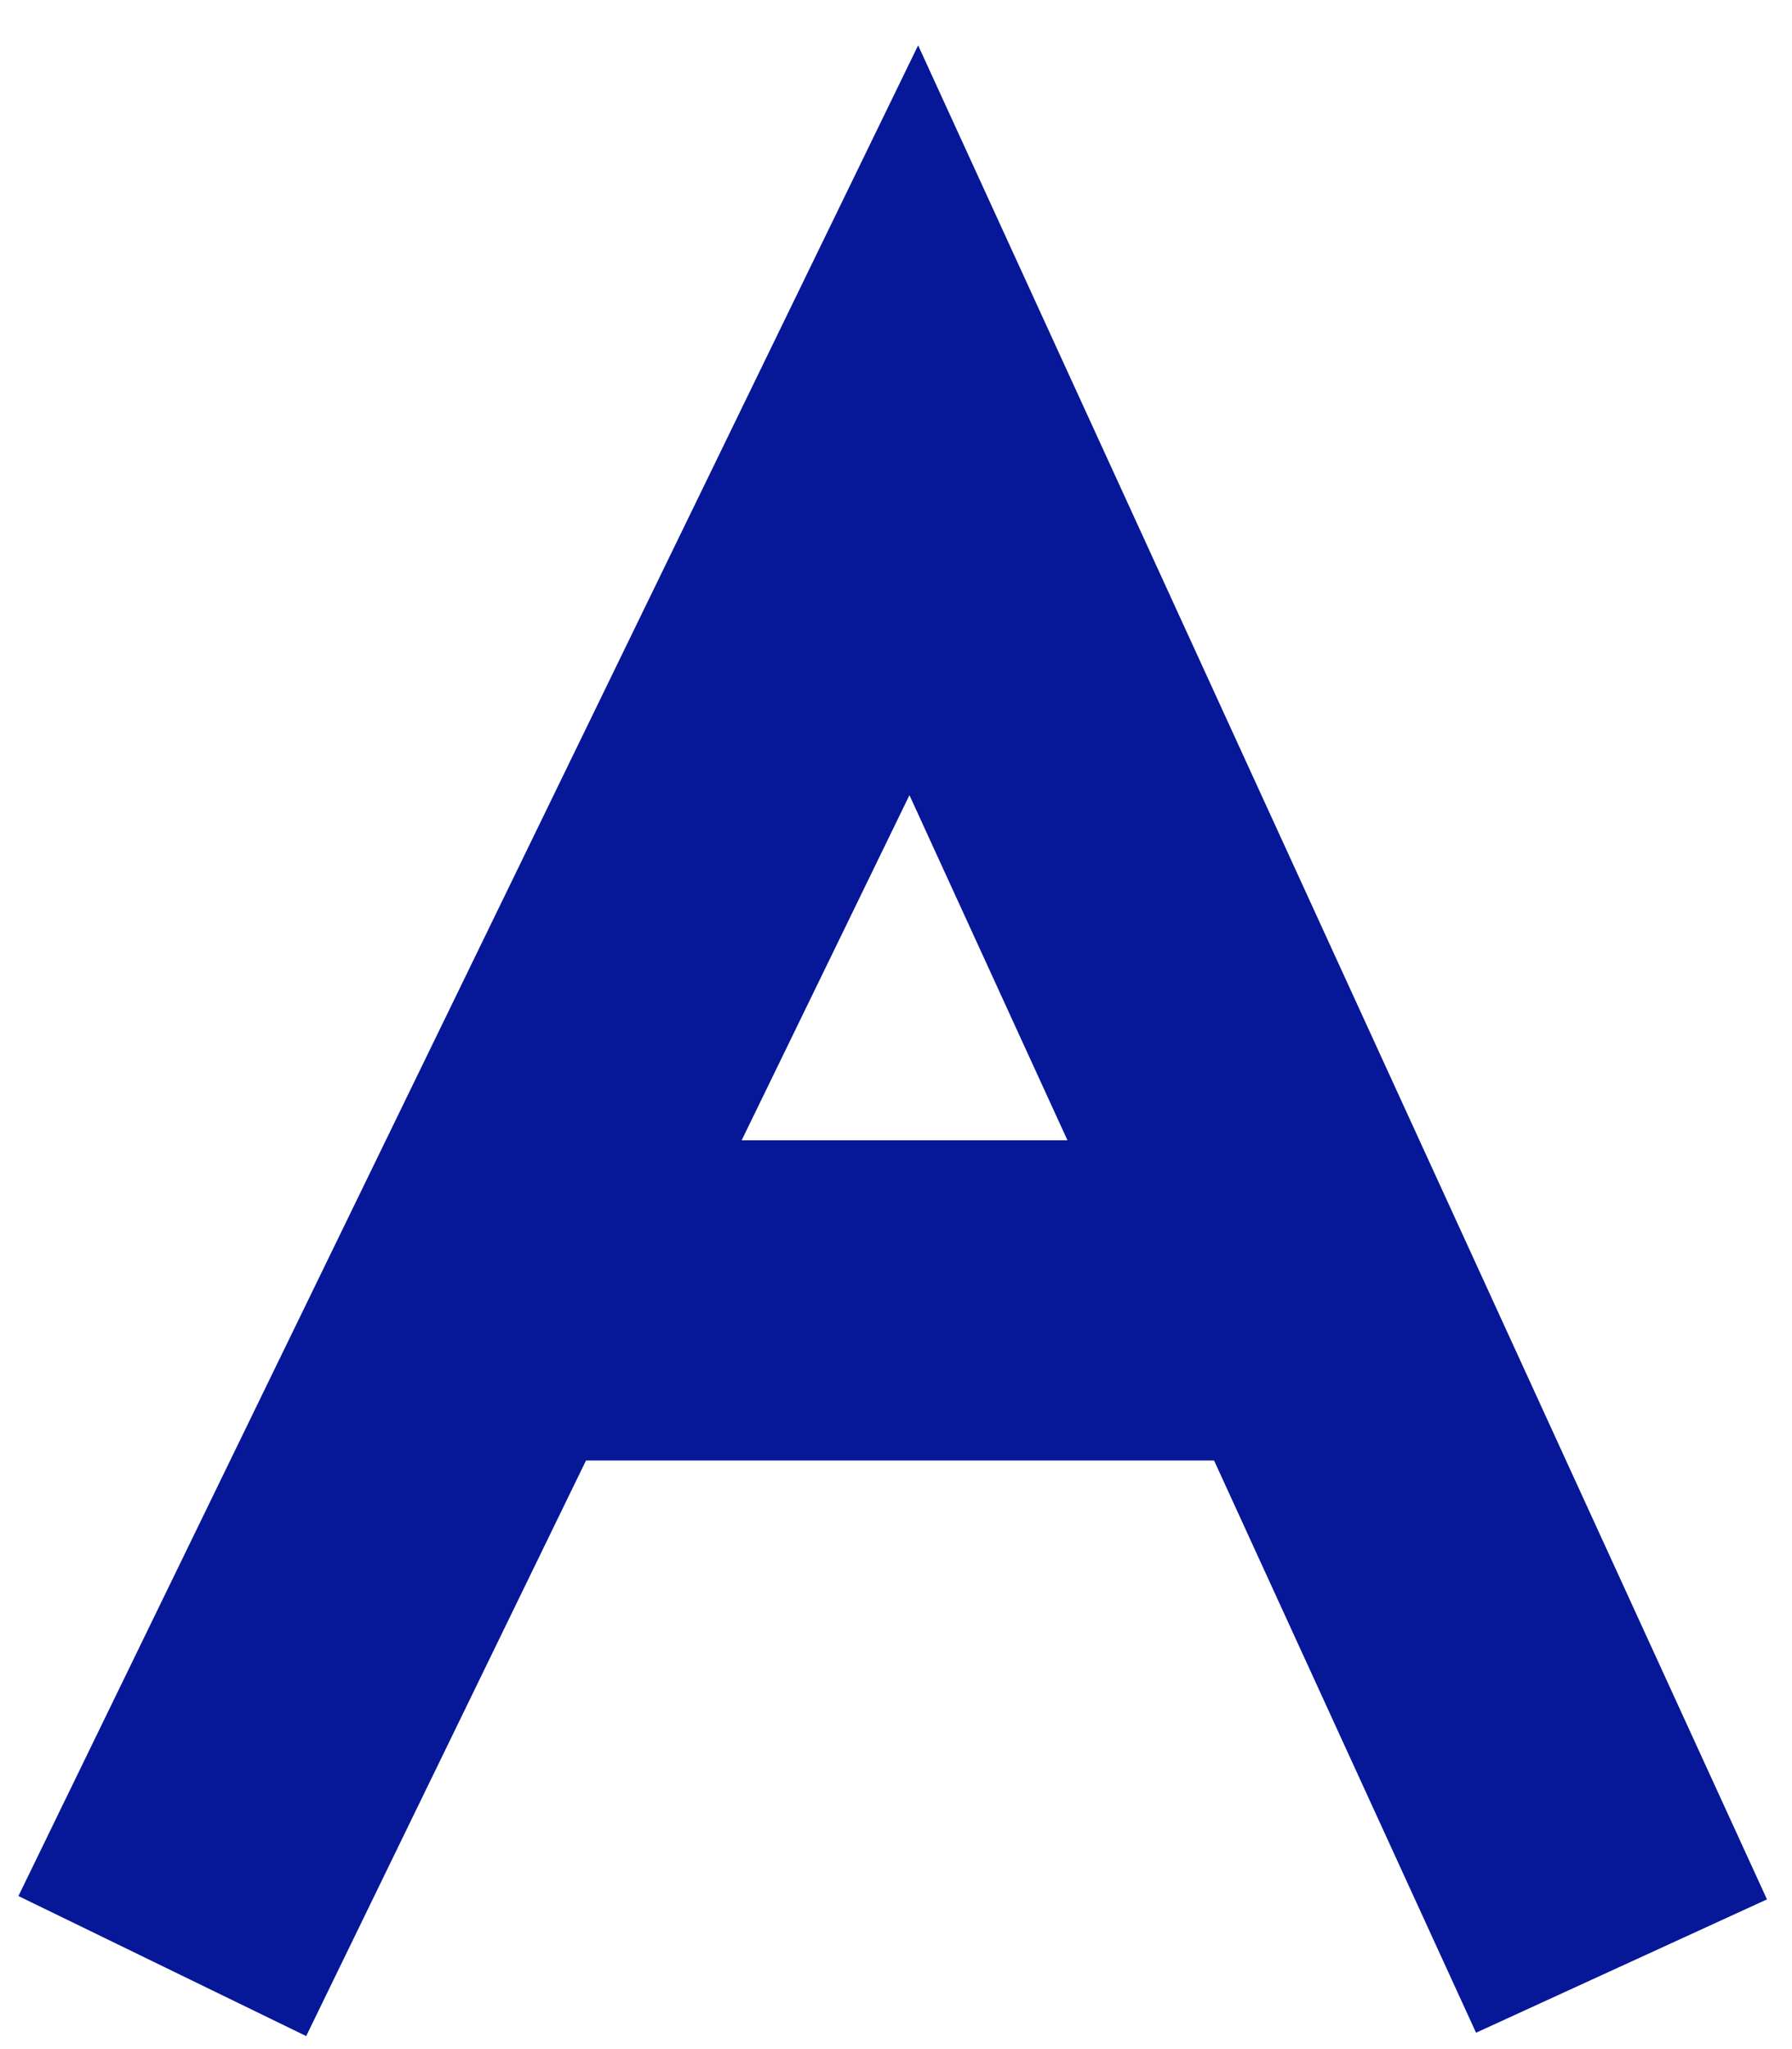 <svg width="28" height="32" viewBox="0 0 28 32" fill="none" xmlns="http://www.w3.org/2000/svg">
<path d="M25.336 30.703L14.278 6.563L2.536 30.703" stroke="#061798" stroke-width="5" stroke-miterlimit="10"/>
<path d="M8.388 20.308H19.788" stroke="#061798" stroke-width="5" stroke-miterlimit="10"/>
</svg>
